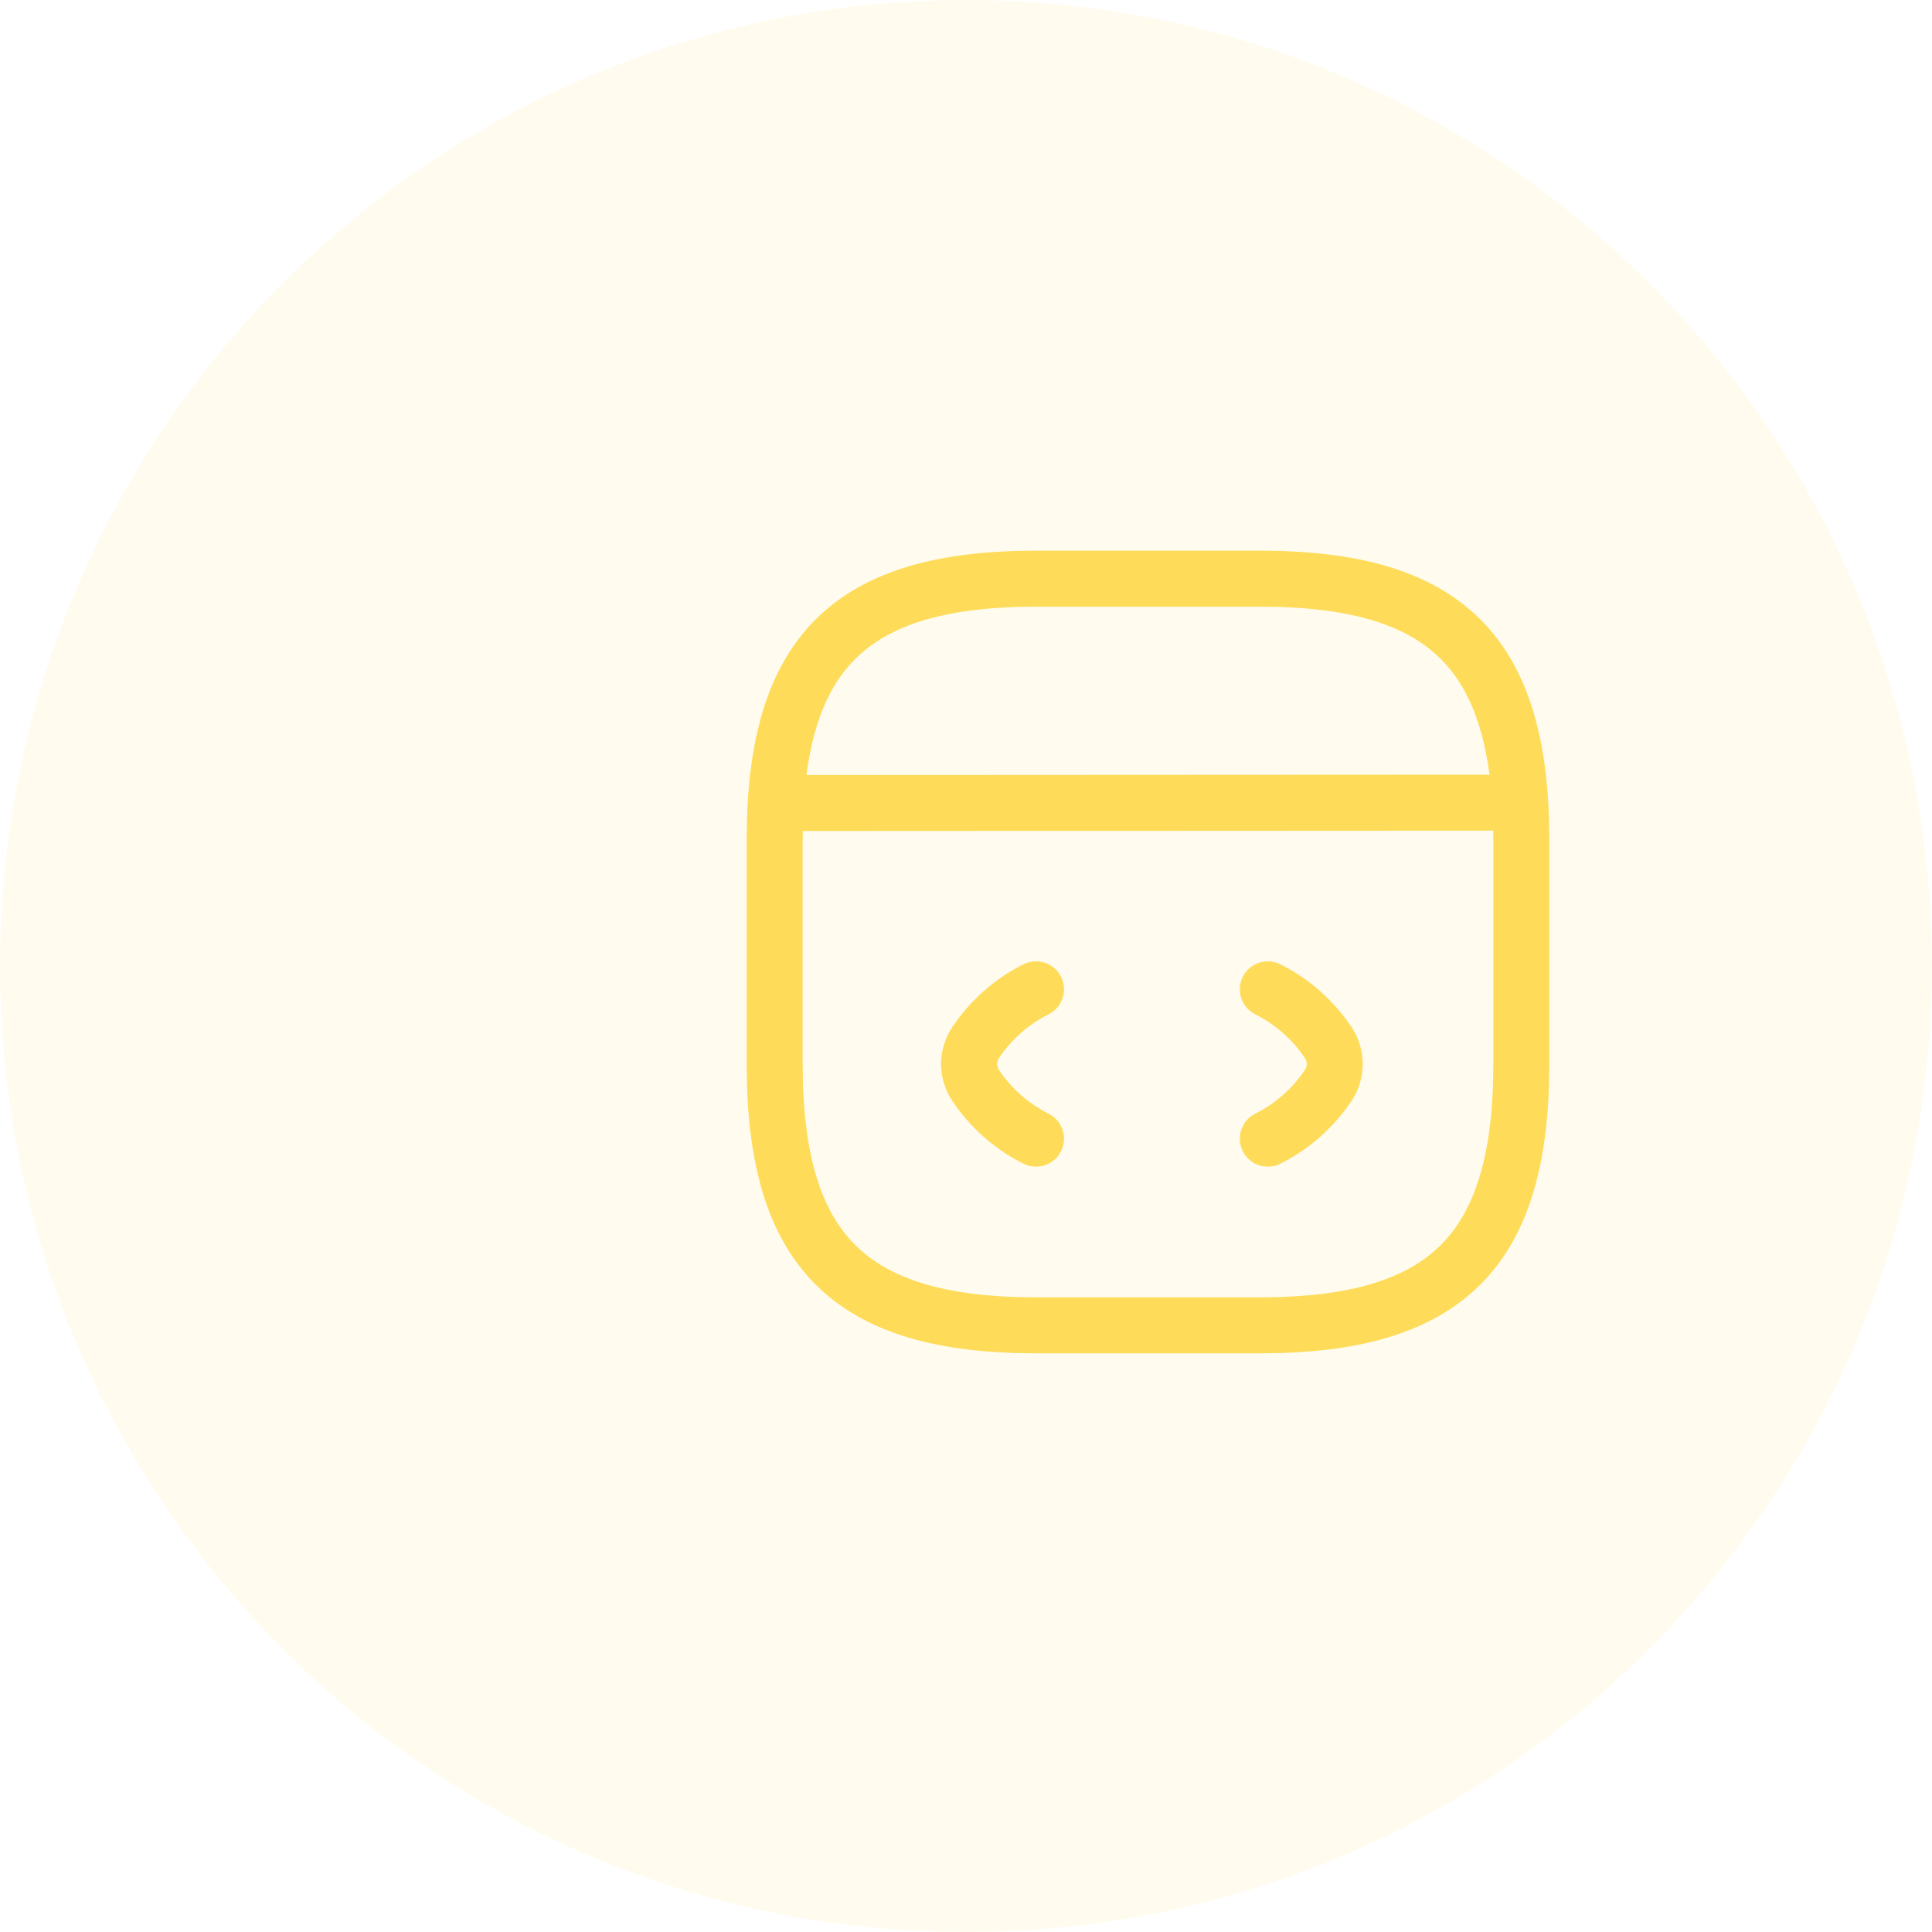 <svg width="69" height="69" viewBox="0 0 69 69" fill="none" xmlns="http://www.w3.org/2000/svg">
<path fill-rule="evenodd" clip-rule="evenodd" d="M34.5 69C53.554 69 69 53.554 69 34.5C69 15.446 53.554 0 34.5 0C15.446 0 0 15.446 0 34.5C0 53.554 15.446 69 34.5 69Z" fill="#FEDC5A" fill-opacity="0.1"/>
<path d="M37 35.333C36.12 35.773 35.387 36.427 34.84 37.24C34.533 37.707 34.533 38.293 34.84 38.76C35.387 39.573 36.12 40.227 37 40.667" stroke="#FEDC5A" stroke-width="2" stroke-linecap="round" stroke-linejoin="round"/>
<path d="M45.28 35.333C46.16 35.773 46.893 36.427 47.44 37.24C47.747 37.707 47.747 38.293 47.44 38.76C46.893 39.573 46.16 40.227 45.28 40.667" stroke="#FEDC5A" stroke-width="2" stroke-linecap="round" stroke-linejoin="round"/>
<path d="M37 47.333H45C51.667 47.333 54.333 44.667 54.333 38V30C54.333 23.333 51.667 20.667 45 20.667H37C30.333 20.667 27.667 23.333 27.667 30V38C27.667 44.667 30.333 47.333 37 47.333Z" stroke="#FEDC5A" stroke-width="2" stroke-linecap="round" stroke-linejoin="round"/>
<path d="M27.973 28.68L53.6 28.667" stroke="#FEDC5A" stroke-width="2" stroke-linecap="round" stroke-linejoin="round"/>
</svg>
